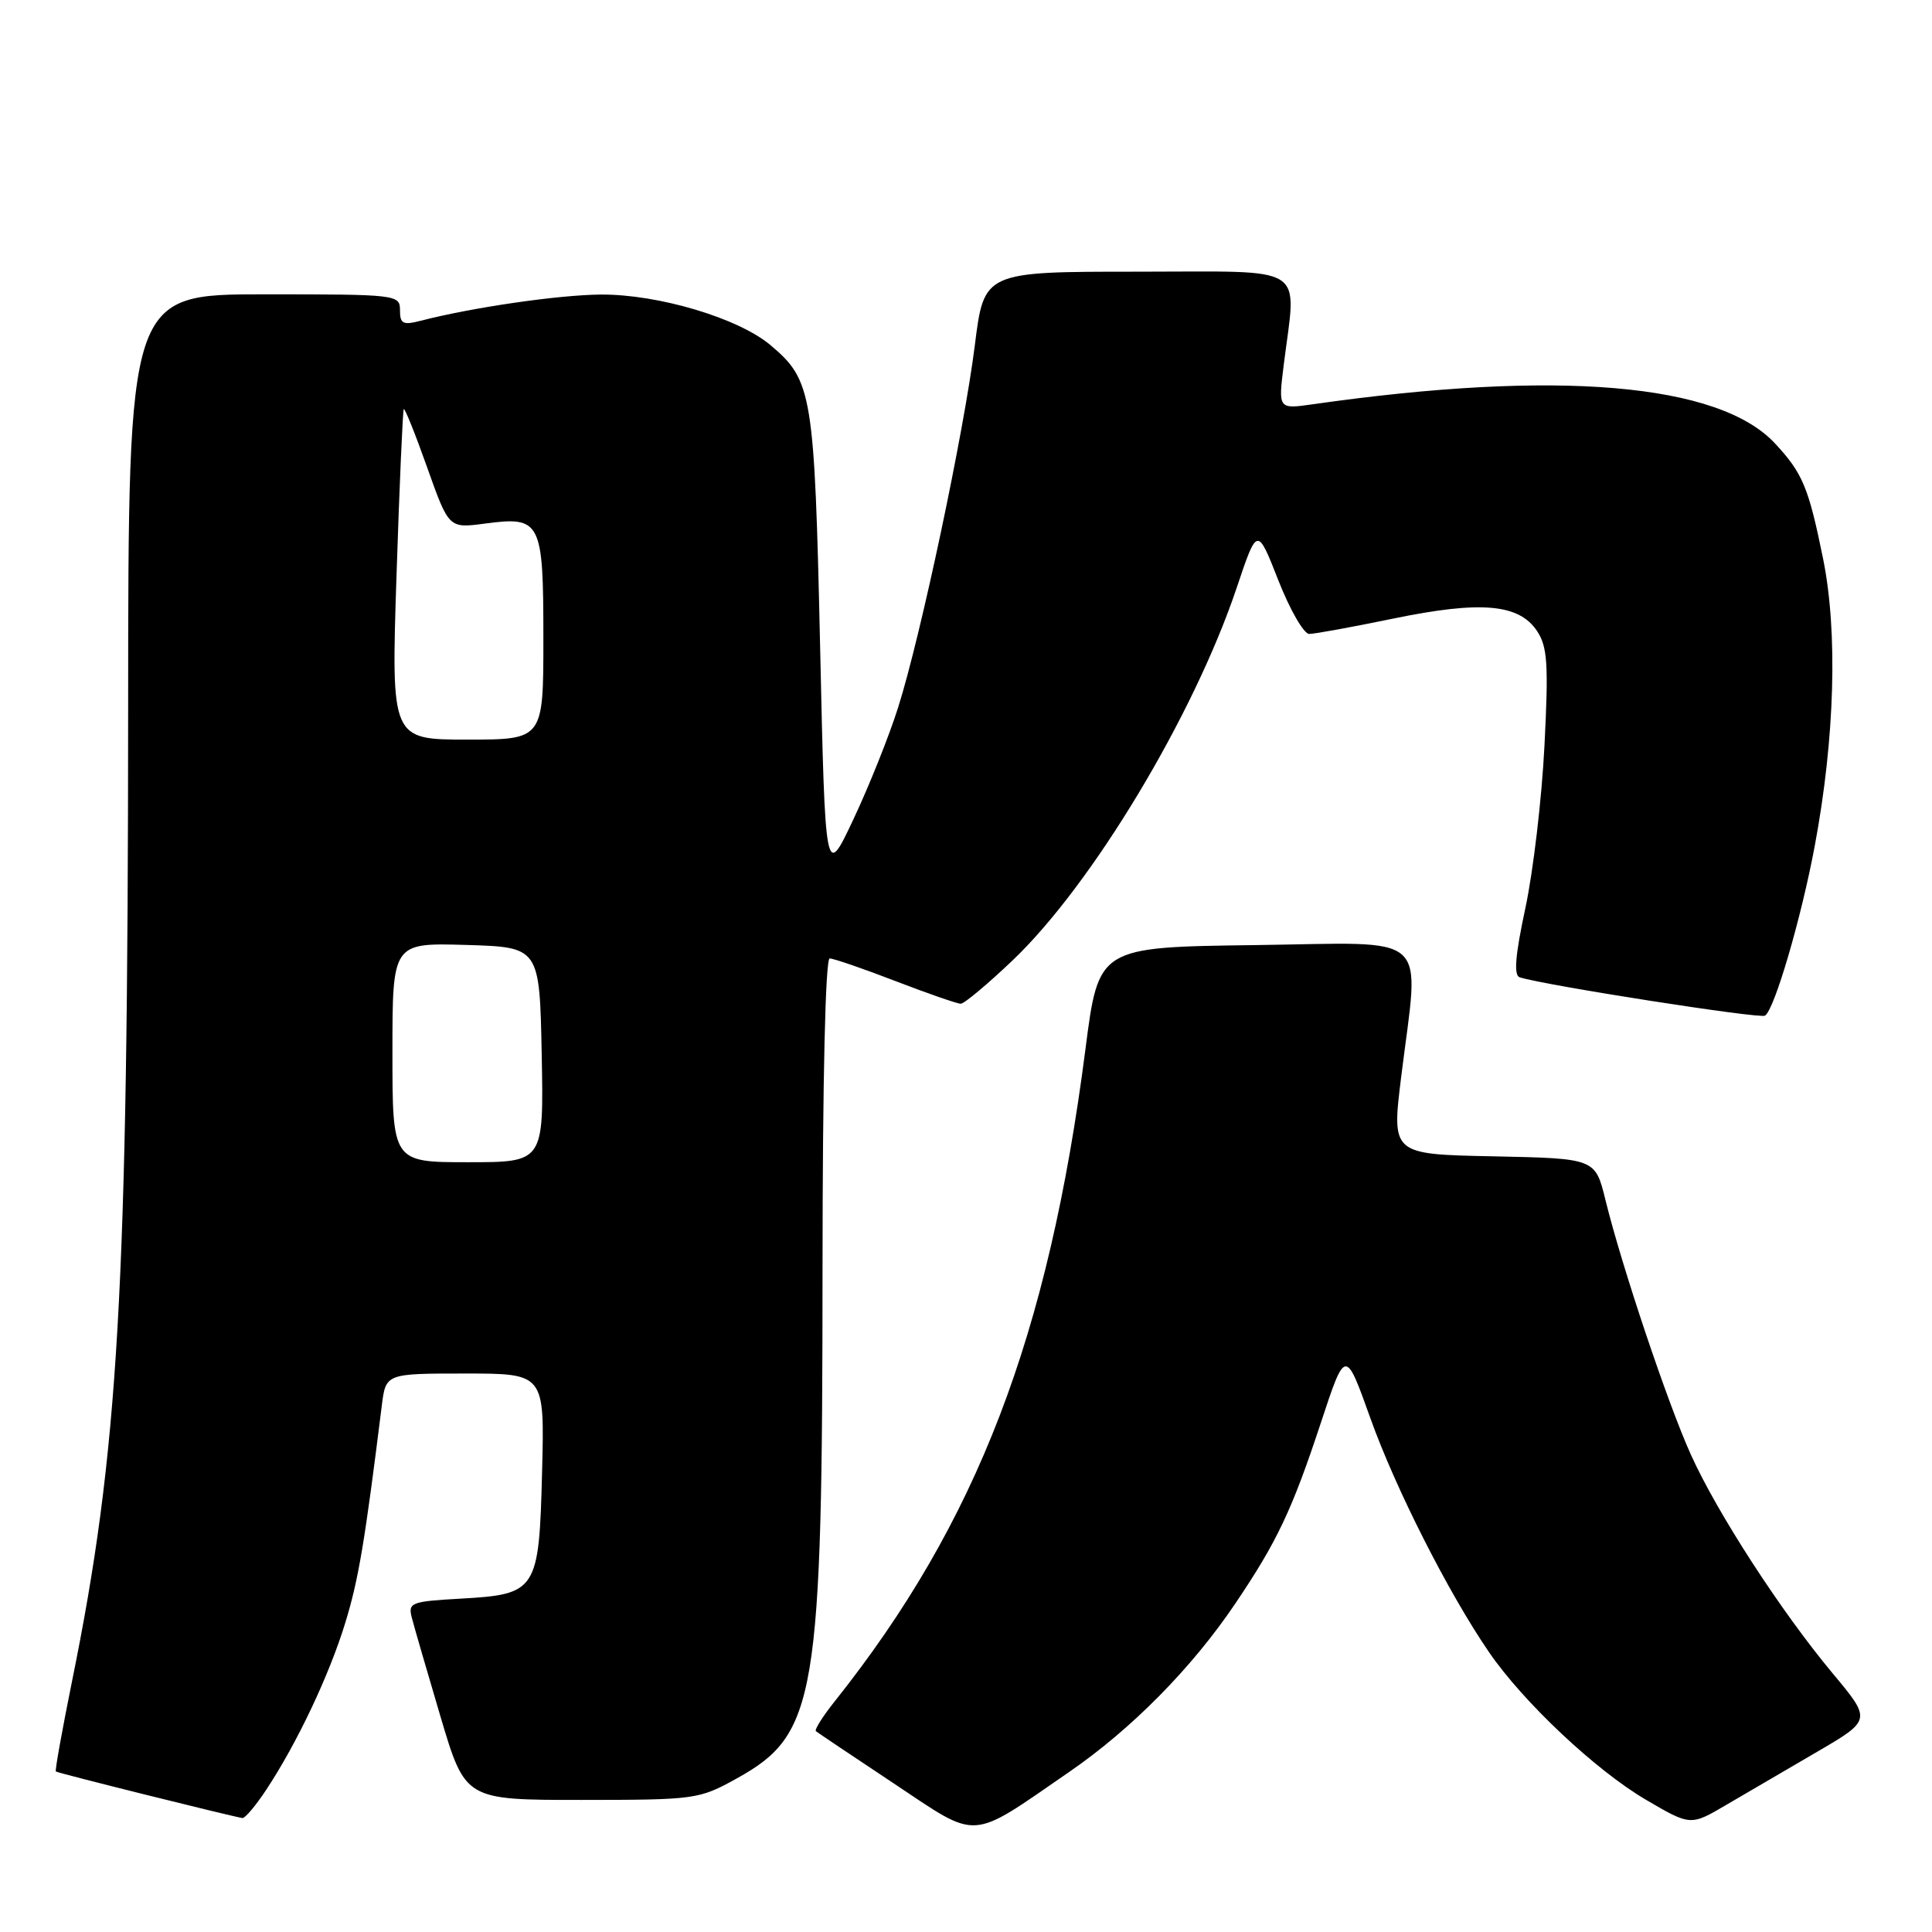 <?xml version="1.0" encoding="UTF-8" standalone="no"?>
<!DOCTYPE svg PUBLIC "-//W3C//DTD SVG 1.1//EN" "http://www.w3.org/Graphics/SVG/1.1/DTD/svg11.dtd" >
<svg xmlns="http://www.w3.org/2000/svg" xmlns:xlink="http://www.w3.org/1999/xlink" version="1.1" viewBox="0 0 256 256">
 <g >
 <path fill="currentColor"
d=" M 141.65 234.81 C 149.95 229.10 157.92 221.02 163.67 212.50 C 169.22 204.28 171.19 200.12 175.00 188.59 C 178.27 178.67 178.27 178.67 181.55 187.83 C 184.90 197.23 191.92 211.07 197.30 218.92 C 201.85 225.55 211.45 234.58 218.10 238.48 C 224.01 241.94 224.01 241.94 228.75 239.15 C 231.36 237.62 236.76 234.46 240.75 232.14 C 248.00 227.91 248.00 227.91 242.82 221.71 C 235.98 213.50 227.55 200.50 224.05 192.75 C 220.98 185.96 214.89 167.80 212.73 159.00 C 211.38 153.50 211.38 153.50 197.89 153.22 C 184.40 152.95 184.40 152.95 185.66 142.72 C 188.08 123.14 190.05 124.92 166.29 125.23 C 145.57 125.50 145.57 125.50 143.83 139.00 C 138.93 177.09 129.44 201.78 110.61 225.43 C 109.02 227.42 107.90 229.20 108.11 229.39 C 108.32 229.57 112.96 232.68 118.41 236.30 C 129.84 243.90 128.30 244.00 141.65 234.81 Z  M 35.26 237.18 C 39.35 231.00 43.63 221.97 45.76 215.00 C 47.51 209.29 48.33 204.40 50.59 186.25 C 51.12 182.00 51.12 182.00 61.64 182.00 C 72.16 182.00 72.16 182.00 71.83 194.97 C 71.43 210.83 71.15 211.26 61.01 211.83 C 54.45 212.20 54.05 212.36 54.57 214.36 C 54.87 215.54 56.59 221.45 58.38 227.50 C 61.65 238.50 61.65 238.50 77.07 238.50 C 92.13 238.49 92.62 238.43 97.61 235.66 C 108.20 229.80 108.98 225.14 108.99 167.75 C 109.00 143.10 109.37 127.00 109.94 127.00 C 110.45 127.00 114.38 128.35 118.66 130.00 C 122.95 131.65 126.84 133.00 127.30 133.00 C 127.77 133.00 130.86 130.41 134.18 127.25 C 144.71 117.22 158.17 94.84 163.87 77.88 C 166.59 69.77 166.59 69.77 169.38 76.88 C 170.92 80.80 172.76 84.00 173.48 84.00 C 174.19 84.00 179.22 83.08 184.64 81.96 C 196.24 79.57 201.31 80.01 203.69 83.65 C 205.05 85.72 205.20 88.06 204.65 98.80 C 204.30 105.79 203.16 115.47 202.12 120.33 C 200.77 126.62 200.56 129.25 201.37 129.50 C 204.87 130.59 233.18 135.01 233.87 134.58 C 235.12 133.81 238.70 121.58 240.48 112.00 C 243.13 97.78 243.53 83.72 241.57 74.04 C 239.65 64.58 238.86 62.69 235.19 58.75 C 227.74 50.76 206.32 48.95 173.94 53.57 C 169.37 54.22 169.37 54.22 170.10 48.36 C 171.79 34.80 173.67 36.00 150.70 36.00 C 130.39 36.00 130.39 36.00 129.17 45.75 C 127.72 57.31 122.03 84.18 119.01 93.73 C 117.84 97.45 115.18 104.10 113.11 108.50 C 109.35 116.50 109.35 116.50 108.67 85.70 C 107.92 52.13 107.64 50.40 102.09 45.73 C 97.84 42.15 87.25 38.99 79.64 39.03 C 74.03 39.07 62.61 40.73 55.75 42.50 C 53.39 43.11 53.00 42.91 53.00 41.11 C 53.00 39.04 52.64 39.00 35.00 39.00 C 17.00 39.00 17.00 39.00 16.98 93.75 C 16.95 171.26 15.73 192.35 9.52 222.89 C 8.23 229.28 7.27 234.60 7.40 234.73 C 7.59 234.93 30.31 240.59 32.12 240.90 C 32.46 240.95 33.87 239.28 35.26 237.18 Z  M 52.00 139.46 C 52.00 124.93 52.00 124.93 61.75 125.21 C 71.50 125.50 71.50 125.50 71.78 139.75 C 72.05 154.00 72.05 154.00 62.03 154.00 C 52.00 154.00 52.00 154.00 52.00 139.46 Z  M 52.54 76.25 C 52.93 64.29 53.37 54.37 53.50 54.21 C 53.64 54.05 55.04 57.54 56.61 61.96 C 59.47 70.01 59.47 70.01 64.23 69.38 C 71.69 68.39 72.00 68.99 72.00 84.62 C 72.00 98.00 72.00 98.00 61.92 98.00 C 51.83 98.00 51.83 98.00 52.54 76.25 Z "/>
</g>
</svg>